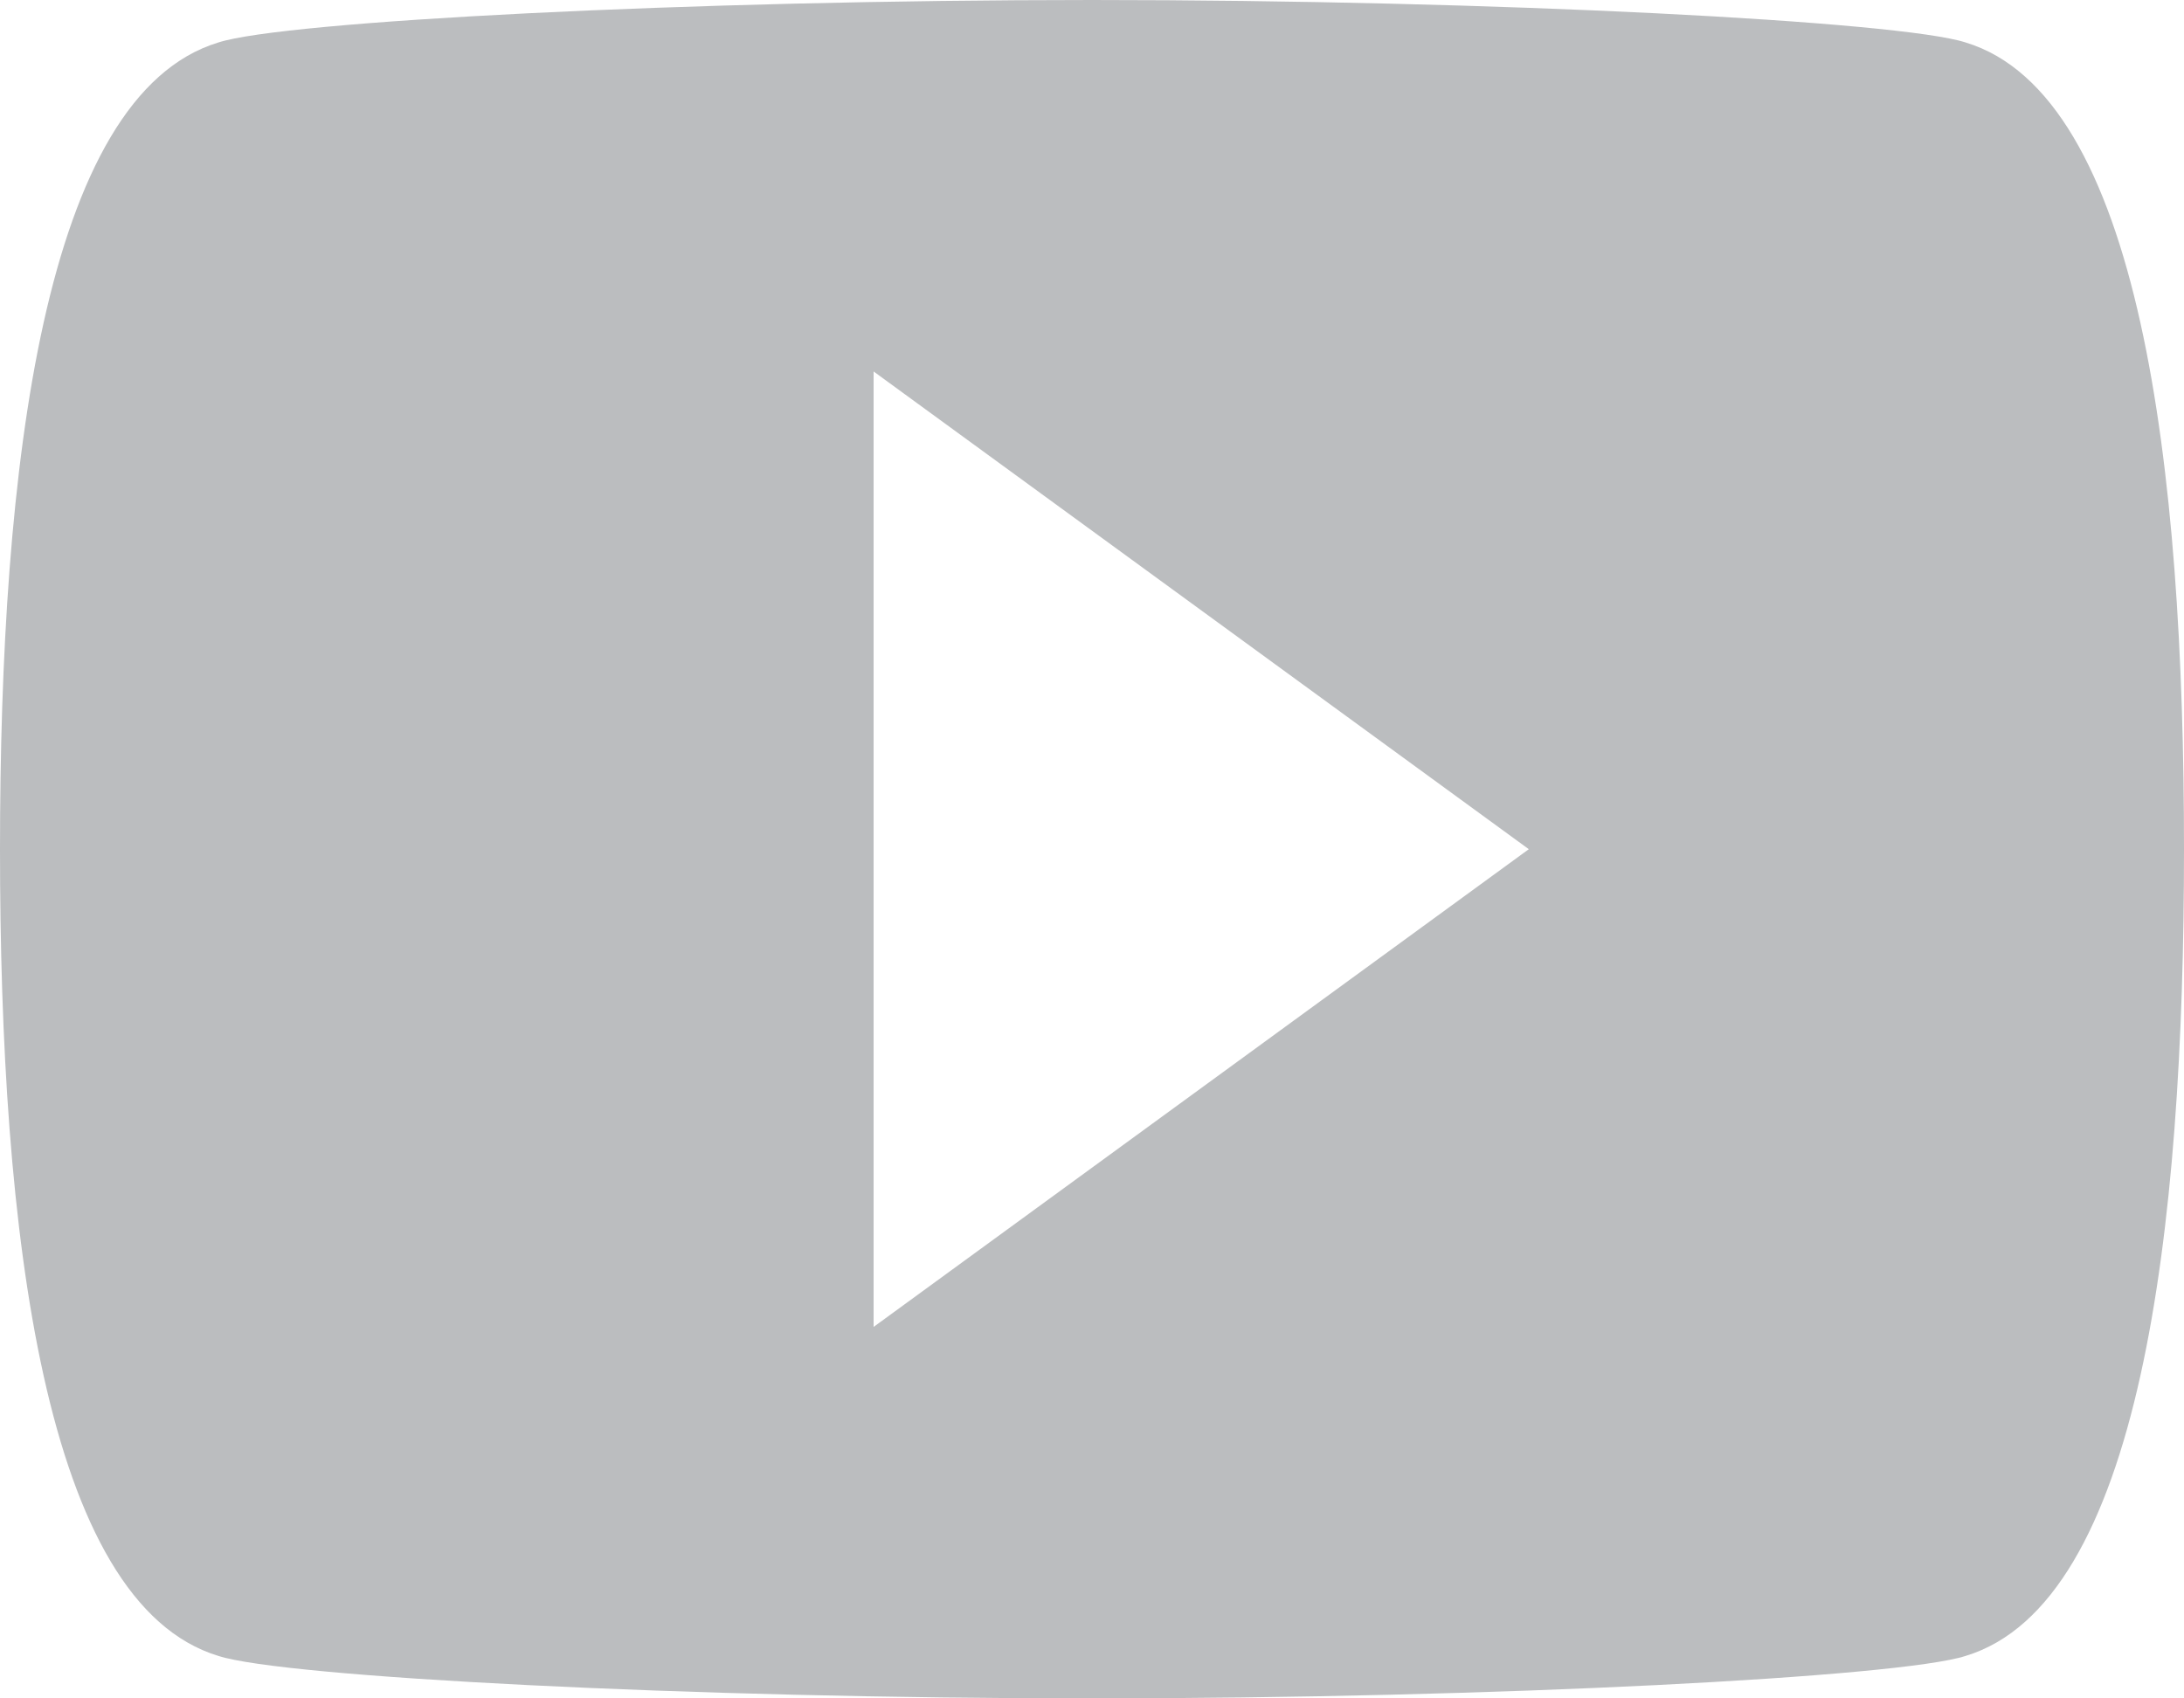 <?xml version="1.0" encoding="UTF-8"?>
<svg width="18px" height="14px" viewBox="0 0 18 14" version="1.1" xmlns="http://www.w3.org/2000/svg" xmlns:xlink="http://www.w3.org/1999/xlink">
    <!-- Generator: Sketch 48.2 (47327) - http://www.bohemiancoding.com/sketch -->
    <title>video-youtube</title>
    <desc>Created with Sketch.</desc>
    <defs></defs>
    <g id="Page-1" stroke="none" stroke-width="1" fill="none" fill-rule="evenodd">
        <g id="video-youtube" fill="#BBBDBF">
            <g id="Shape">
                <path d="M16.2,0.35 C15.66,0.175 12.33,0 9,0 C5.67,0 2.34,0.175 1.8,0.35 C0.36,0.787 0,3.85 0,7 C0,10.15 0.36,13.213 1.8,13.65 C2.34,13.825 5.67,14 9,14 C12.33,14 15.66,13.825 16.2,13.65 C17.64,13.213 18,10.15 18,7 C18,3.85 17.64,0.787 16.2,0.35 L16.2,0.35 Z M7.2,10.938 L7.2,3.062 L12.6,7 L7.2,10.938 L7.2,10.938 Z"></path>
            </g>
        </g>
    </g>
</svg>